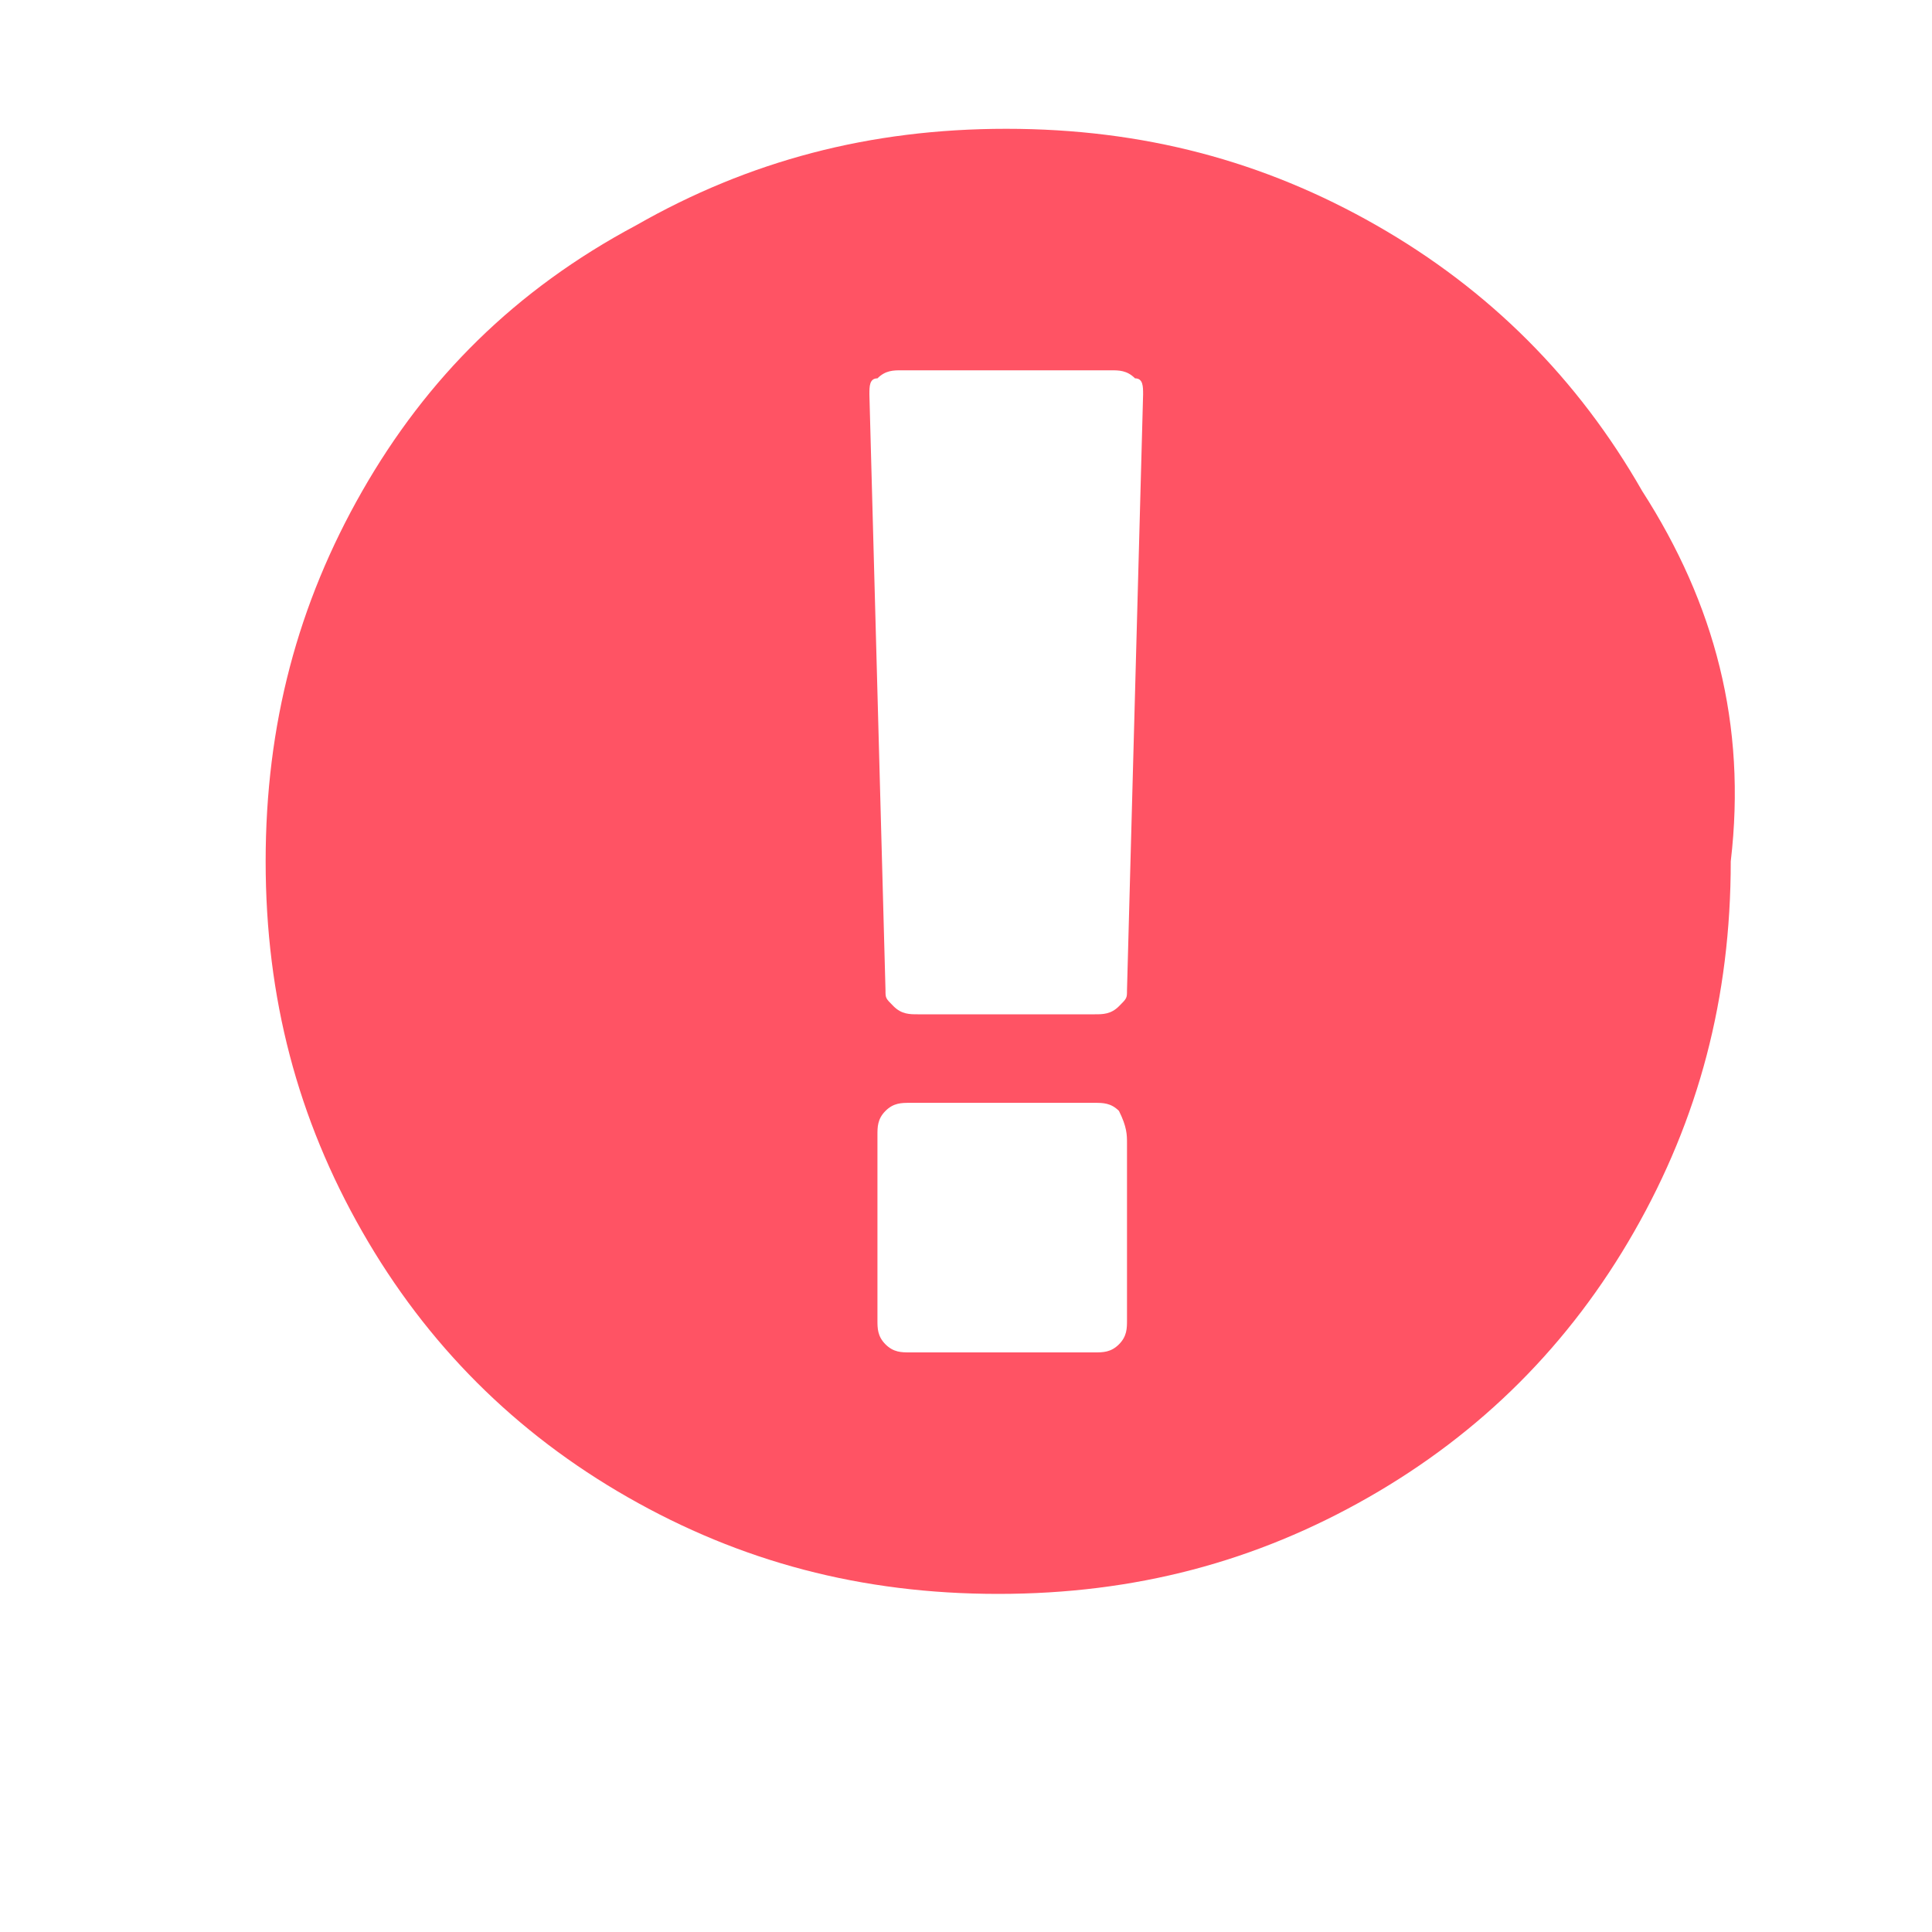 <svg version="1.1" id="Layer_1" xmlns="http://www.w3.org/2000/svg" xmlns:xlink="http://www.w3.org/1999/xlink" x="0px" y="0px" width="25px" height="25px" viewBox="0 0 24 24" style="enable-background:new 0 0 24 24;" xml:space="preserve">


	<path class="st0" d="M20.4,6.1c-0.8-1.4-1.9-2.5-3.3-3.3c-1.4-0.8-2.9-1.2-4.6-1.2c-1.7,0-3.2,0.4-4.6,1.2
			C6.4,3.6,5.3,4.7,4.5,6.1C3.7,7.5,3.3,9,3.3,10.7s0.4,3.2,1.2,4.6c0.8,1.4,1.9,2.5,3.3,3.3c1.4,0.8,2.9,1.2,4.6,1.2
			s3.2-0.4,4.6-1.2c1.4-0.8,2.5-1.9,3.3-3.3c0.8-1.4,1.2-2.9,1.2-4.6C21.7,9,21.3,7.5,20.4,6.1z M14,16.4c0,0.1,0,0.2-0.1,0.3
			c-0.1,0.1-0.2,0.1-0.3,0.1h-2.3c-0.1,0-0.2,0-0.3-0.1c-0.1-0.1-0.1-0.2-0.1-0.3v-2.3c0-0.1,0-0.2,0.1-0.3c0.1-0.1,0.2-0.1,0.3-0.1
			h2.3c0.1,0,0.2,0,0.3,0.1C14,14,14,14.1,14,14.2L14,16.4L14,16.4z M14,12.3c0,0.1,0,0.1-0.1,0.2c-0.1,0.1-0.2,0.1-0.3,0.1h-2.2
			c-0.1,0-0.2,0-0.3-0.1c-0.1-0.1-0.1-0.1-0.1-0.2l-0.2-7.4c0-0.1,0-0.2,0.1-0.2c0.1-0.1,0.2-0.1,0.3-0.1h2.6c0.1,0,0.2,0,0.3,0.1
			c0.1,0,0.1,0.1,0.1,0.2L14,12.3z" id="id_101" fill="#FF5364">
	</path>
</svg>